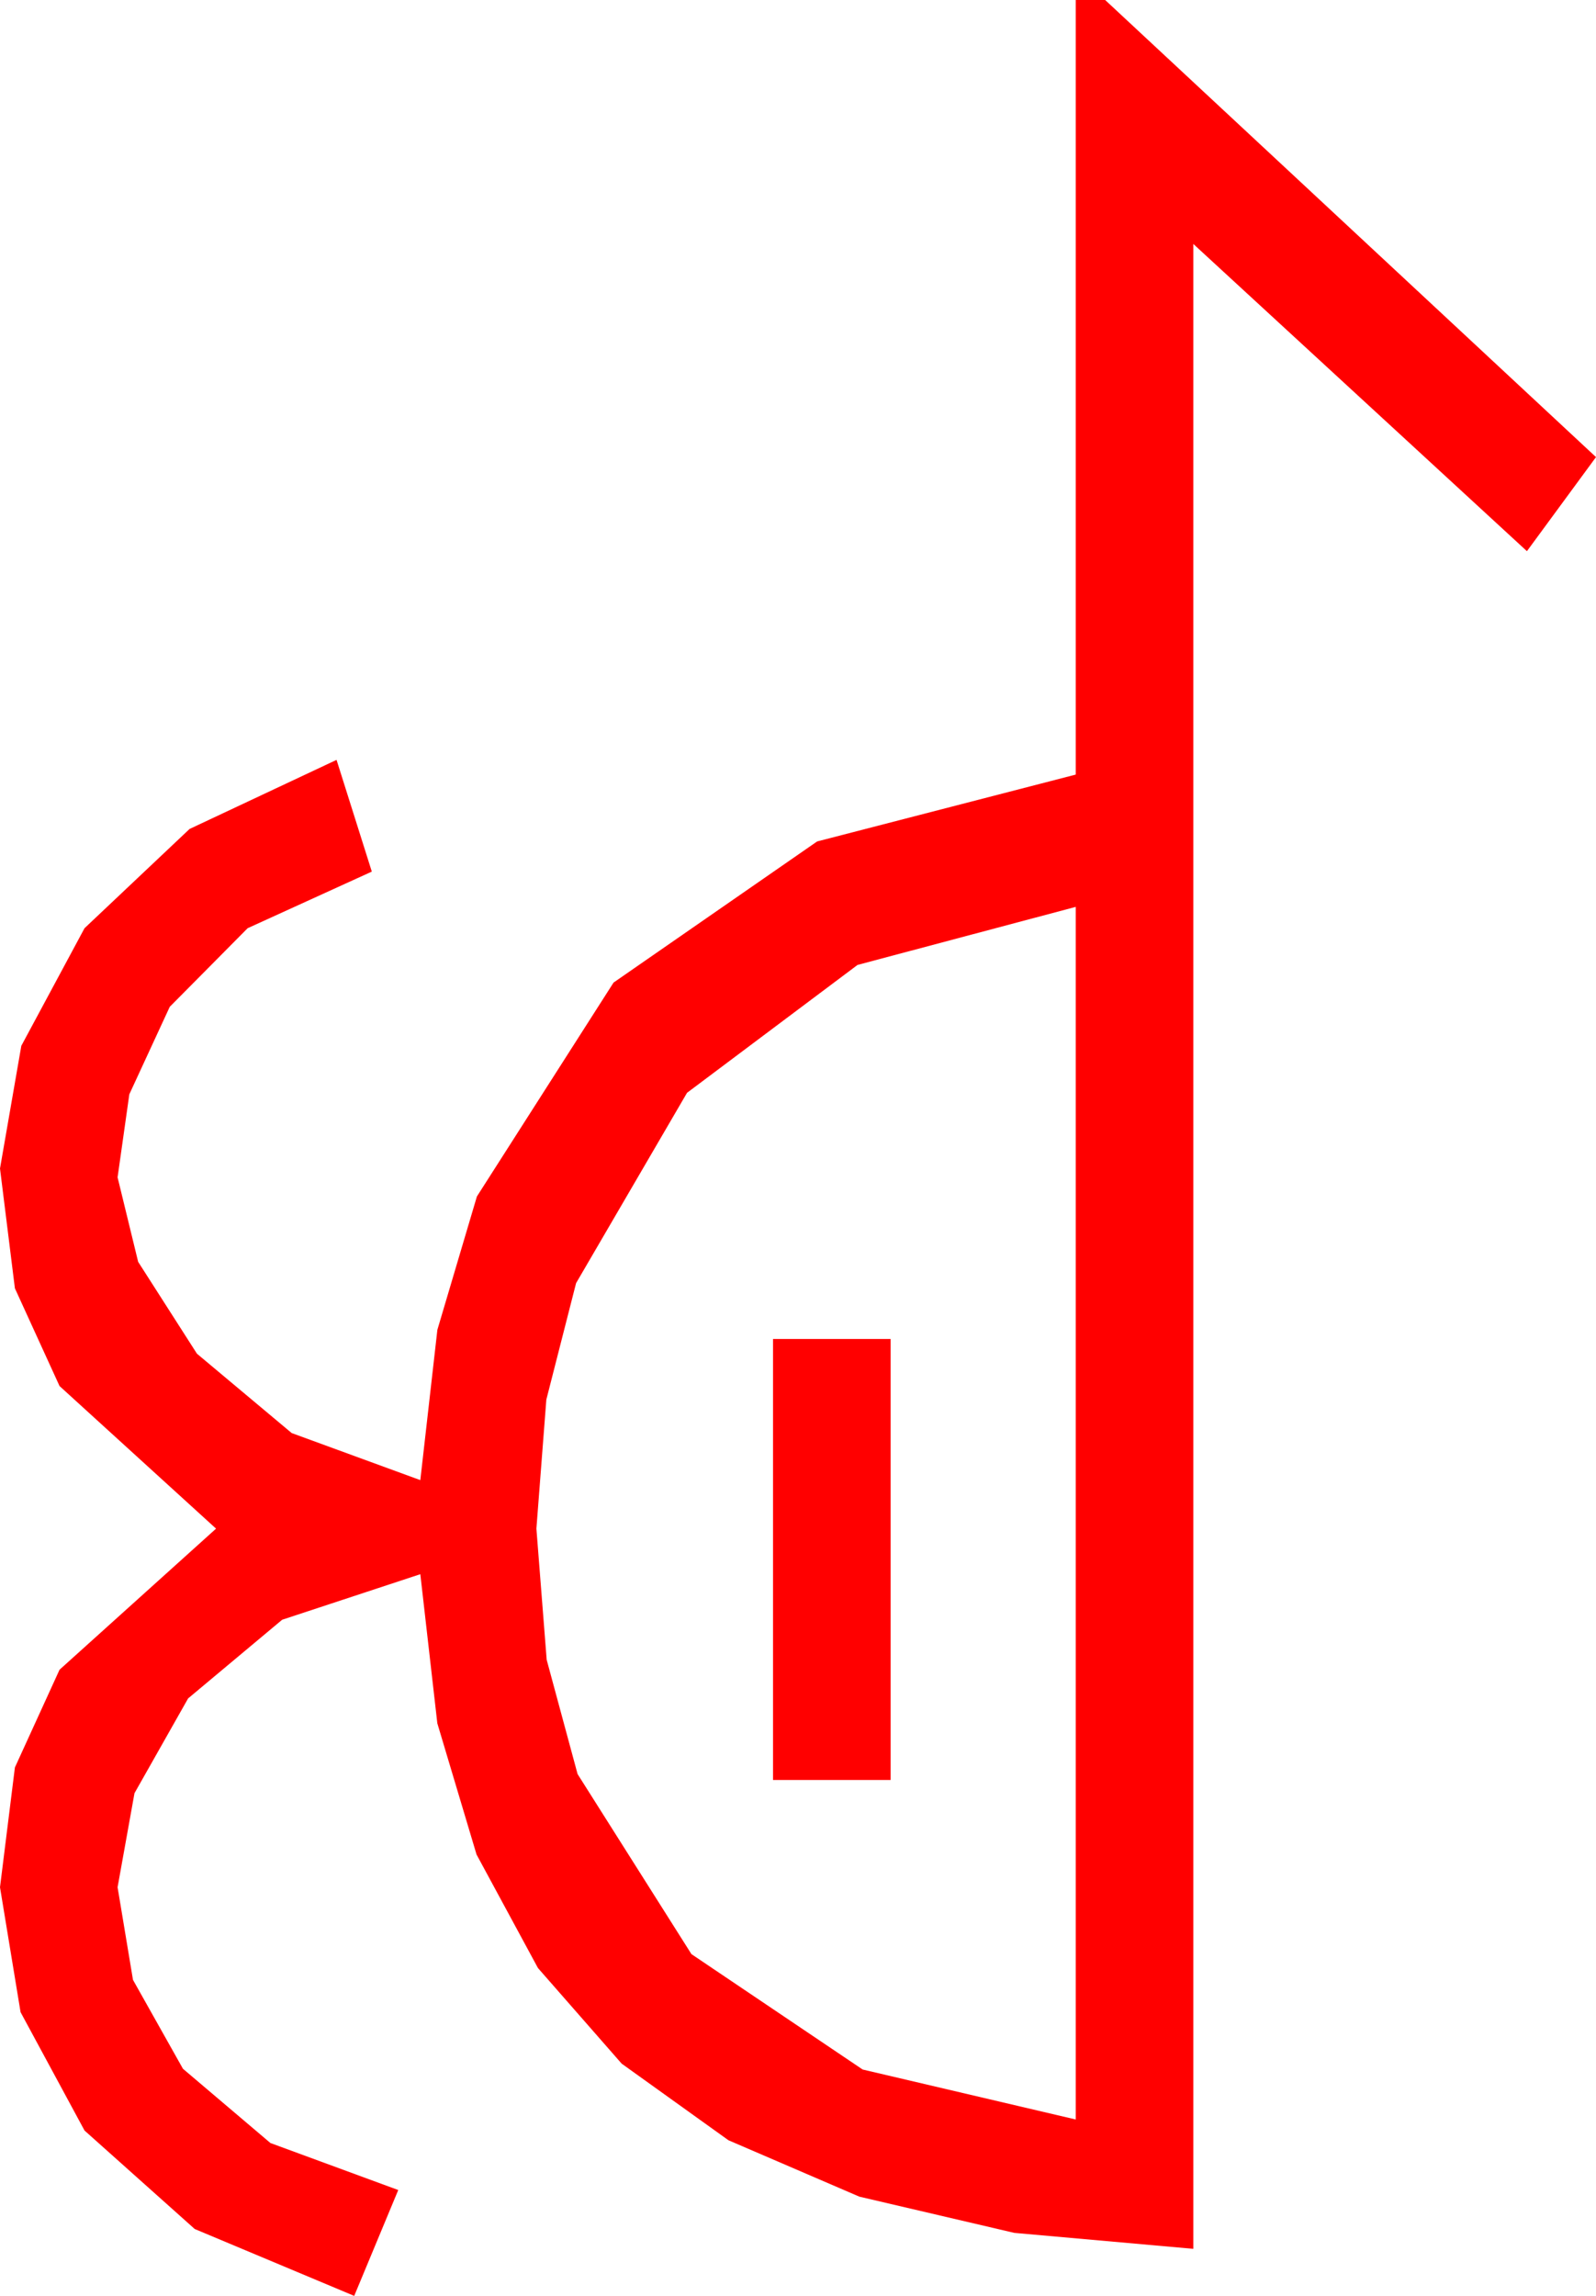 <?xml version="1.0" encoding="utf-8"?>
<!DOCTYPE svg PUBLIC "-//W3C//DTD SVG 1.1//EN" "http://www.w3.org/Graphics/SVG/1.1/DTD/svg11.dtd">
<svg width="31.816" height="45.762" xmlns="http://www.w3.org/2000/svg" xmlns:xlink="http://www.w3.org/1999/xlink" xmlns:xml="http://www.w3.org/XML/1998/namespace" version="1.1">
  <g>
    <g>
      <path style="fill:#FF0000;fill-opacity:1" d="M15.41,26.689L17.754,26.689 17.754,35.479 15.41,35.479 15.41,26.689z M21.445,18.076L17.095,19.233 13.696,21.782 11.484,25.576 10.891,27.898 10.693,30.469 10.898,33.083 11.514,35.361 13.784,38.95 17.197,41.25 21.445,42.246 21.445,18.076z M21.445,0L22.031,0 31.816,9.111 30.439,10.986 23.789,4.863 23.789,44.824 20.22,44.506 17.131,43.784 14.522,42.66 12.393,41.133 10.724,39.227 9.5,36.965 8.718,34.349 8.379,31.377 5.625,32.285 3.75,33.853 2.681,35.742 2.344,37.617 2.651,39.463 3.647,41.235 5.391,42.715 7.939,43.652 7.061,45.762 3.882,44.429 1.685,42.466 0.41,40.107 0,37.617 0.297,35.229 1.187,33.281 4.307,30.469 1.187,27.627 0.297,25.679 0,23.291 0.425,20.845 1.685,18.501 3.779,16.523 6.709,15.146 7.412,17.373 4.937,18.501 3.384,20.068 2.578,21.812 2.344,23.467 2.754,25.151 3.926,26.982 5.815,28.564 8.379,29.502 8.719,26.506 9.507,23.848 12.231,19.585 16.289,16.772 21.445,15.439 21.445,0z" />
    </g>
  </g>
</svg>